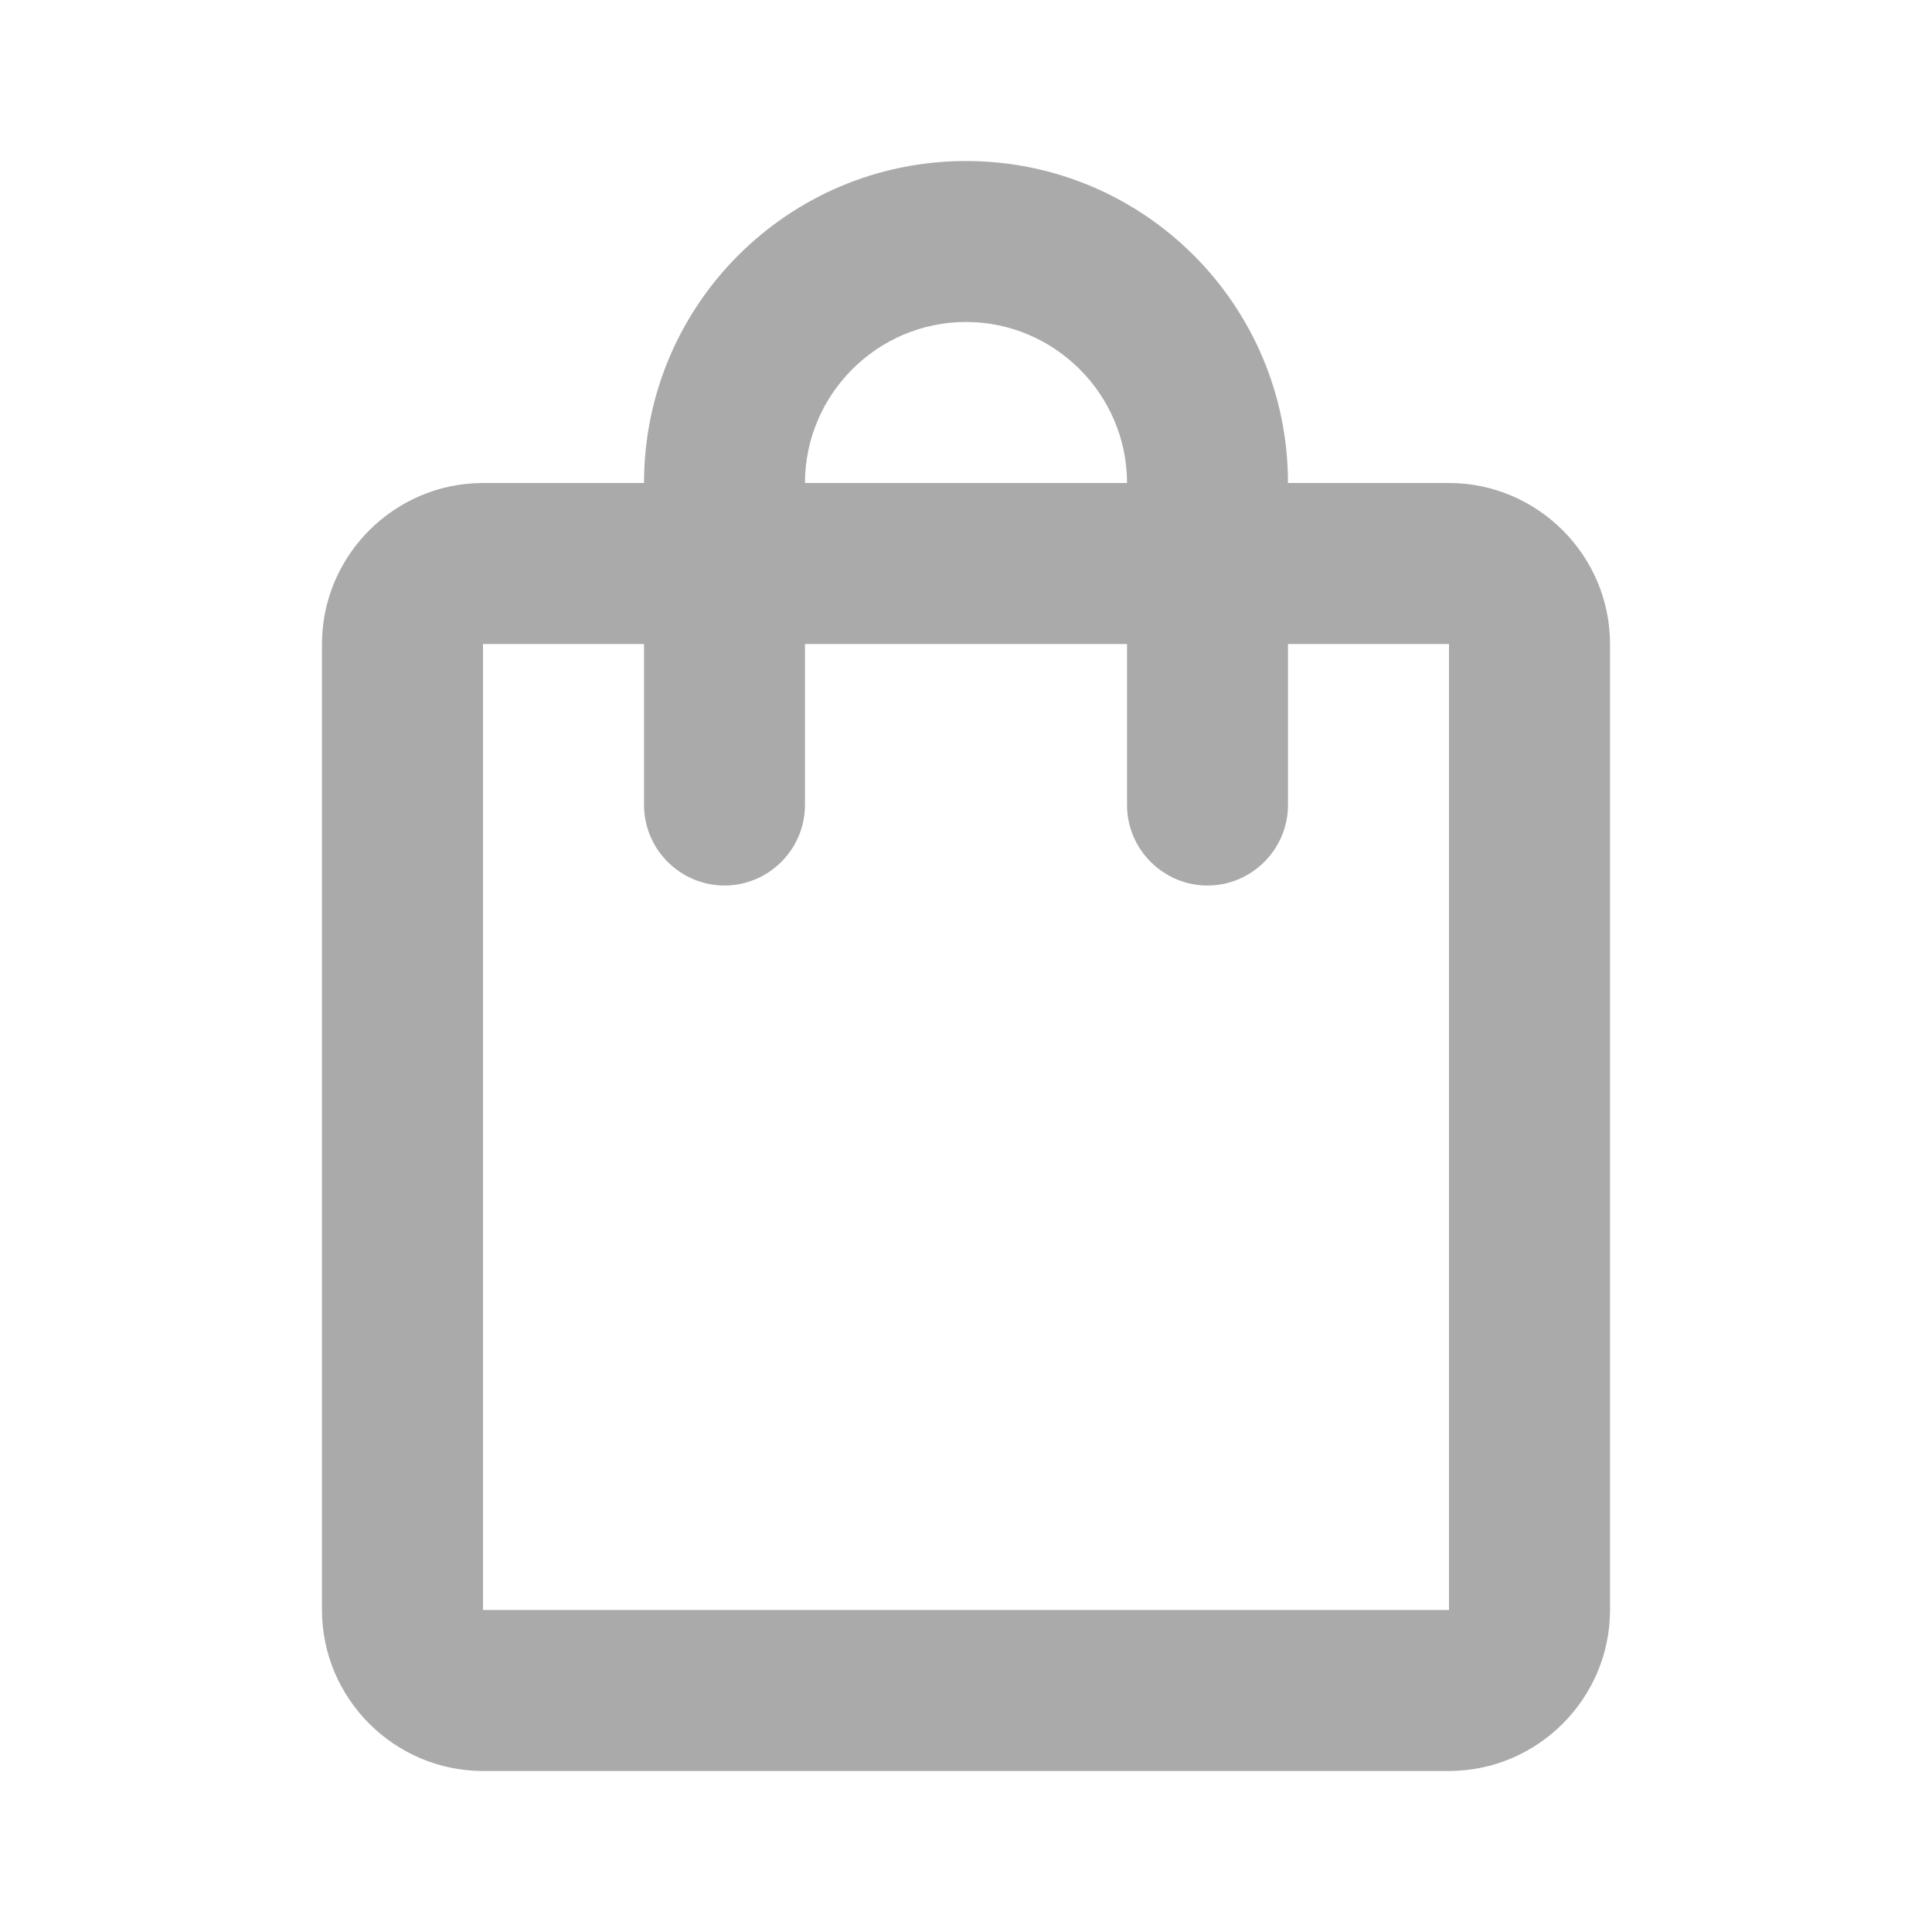 <svg width="32" height="32" viewBox="0 0 32 32" fill="none" xmlns="http://www.w3.org/2000/svg">
<path d="M24 8H21.333C21.333 5.053 18.947 2.667 16 2.667C13.053 2.667 10.667 5.053 10.667 8H8C6.533 8 5.333 9.2 5.333 10.667V26.667C5.333 28.133 6.533 29.333 8 29.333H24C25.467 29.333 26.667 28.133 26.667 26.667V10.667C26.667 9.2 25.467 8 24 8ZM16 5.333C17.467 5.333 18.667 6.533 18.667 8H13.333C13.333 6.533 14.533 5.333 16 5.333ZM24 26.667H8V10.667H10.667V13.333C10.667 14.067 11.267 14.667 12 14.667C12.733 14.667 13.333 14.067 13.333 13.333V10.667H18.667V13.333C18.667 14.067 19.267 14.667 20 14.667C20.733 14.667 21.333 14.067 21.333 13.333V10.667H24V26.667Z" fill="#AAAAAA"/>
</svg>

